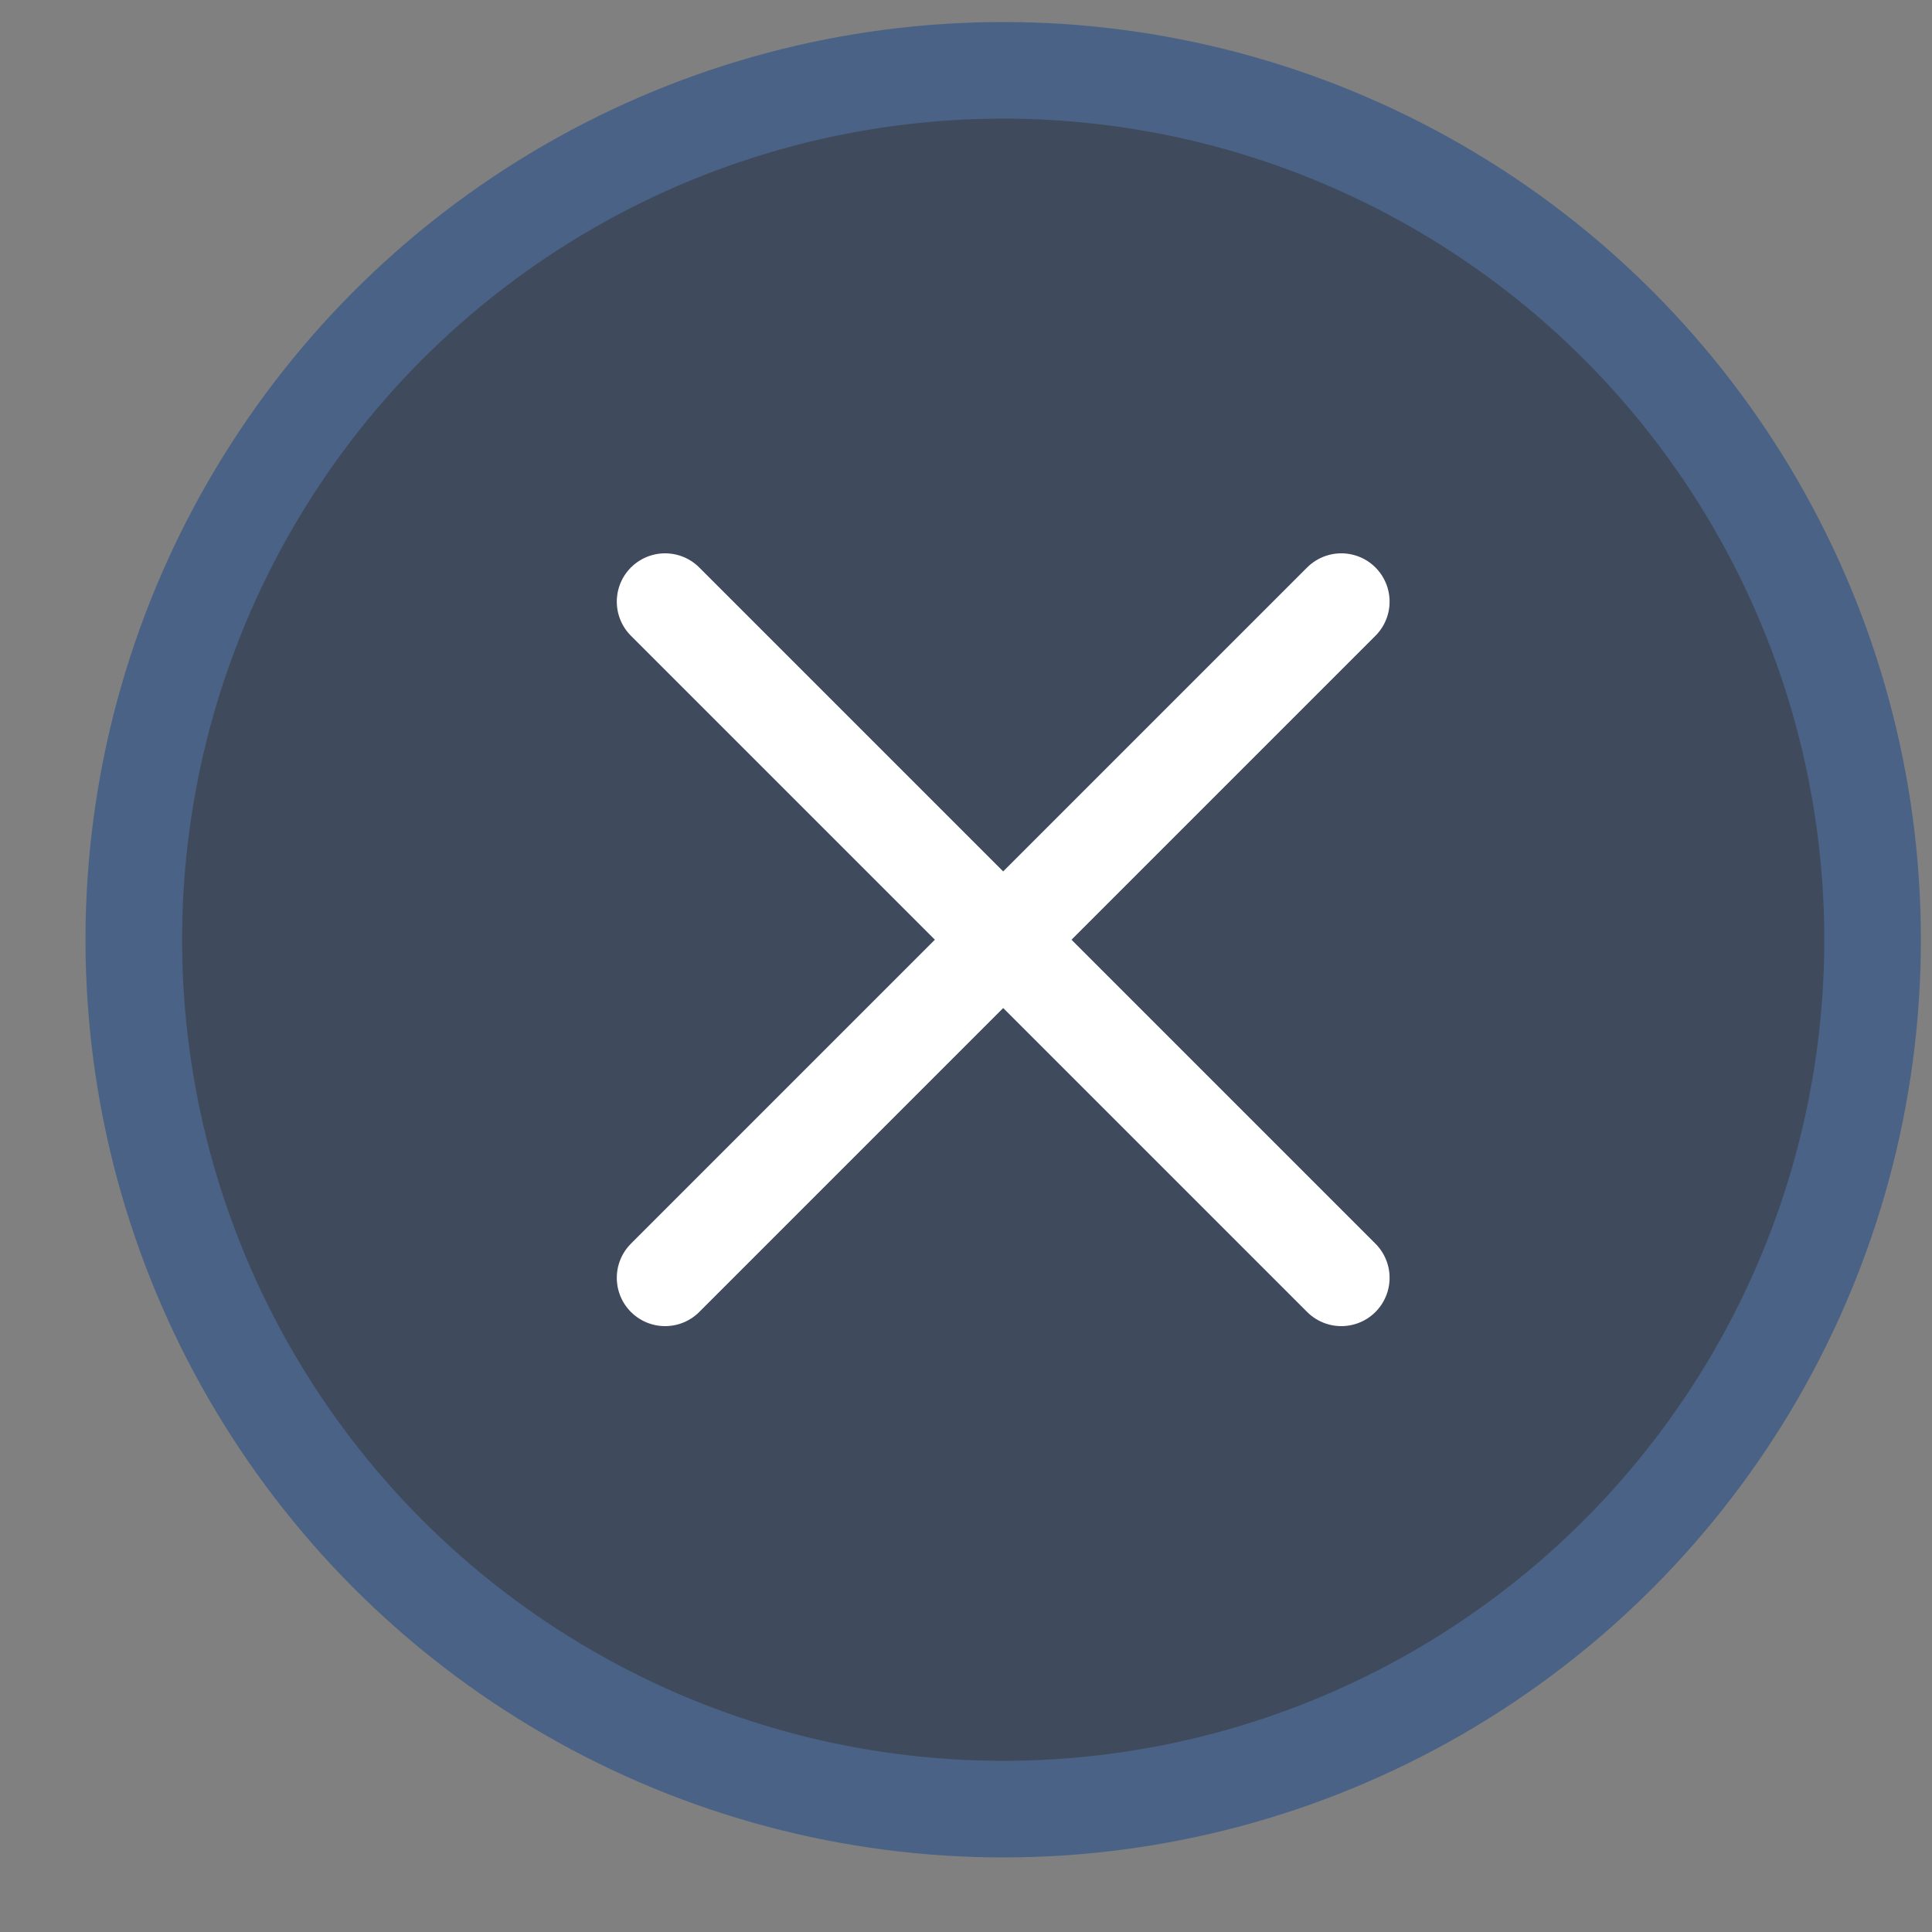 <svg width="20" height="20" viewBox="0 0 20 20" fill="none" xmlns="http://www.w3.org/2000/svg">
<rect x="0" y="0" width="20" height="20" fill="#808080" stroke="none"/>
<g id="Group 2611">
<circle id="Ellipse 241" cx="10.385" cy="9.728" r="9" fill="#3F4B5D" stroke="#4A6285"/>
<path id="Vector" d="M6.885 13.228L13.885 6.228M6.885 6.228L13.885 13.228" stroke="white" stroke-linecap="round"/>
</g>
</svg>
